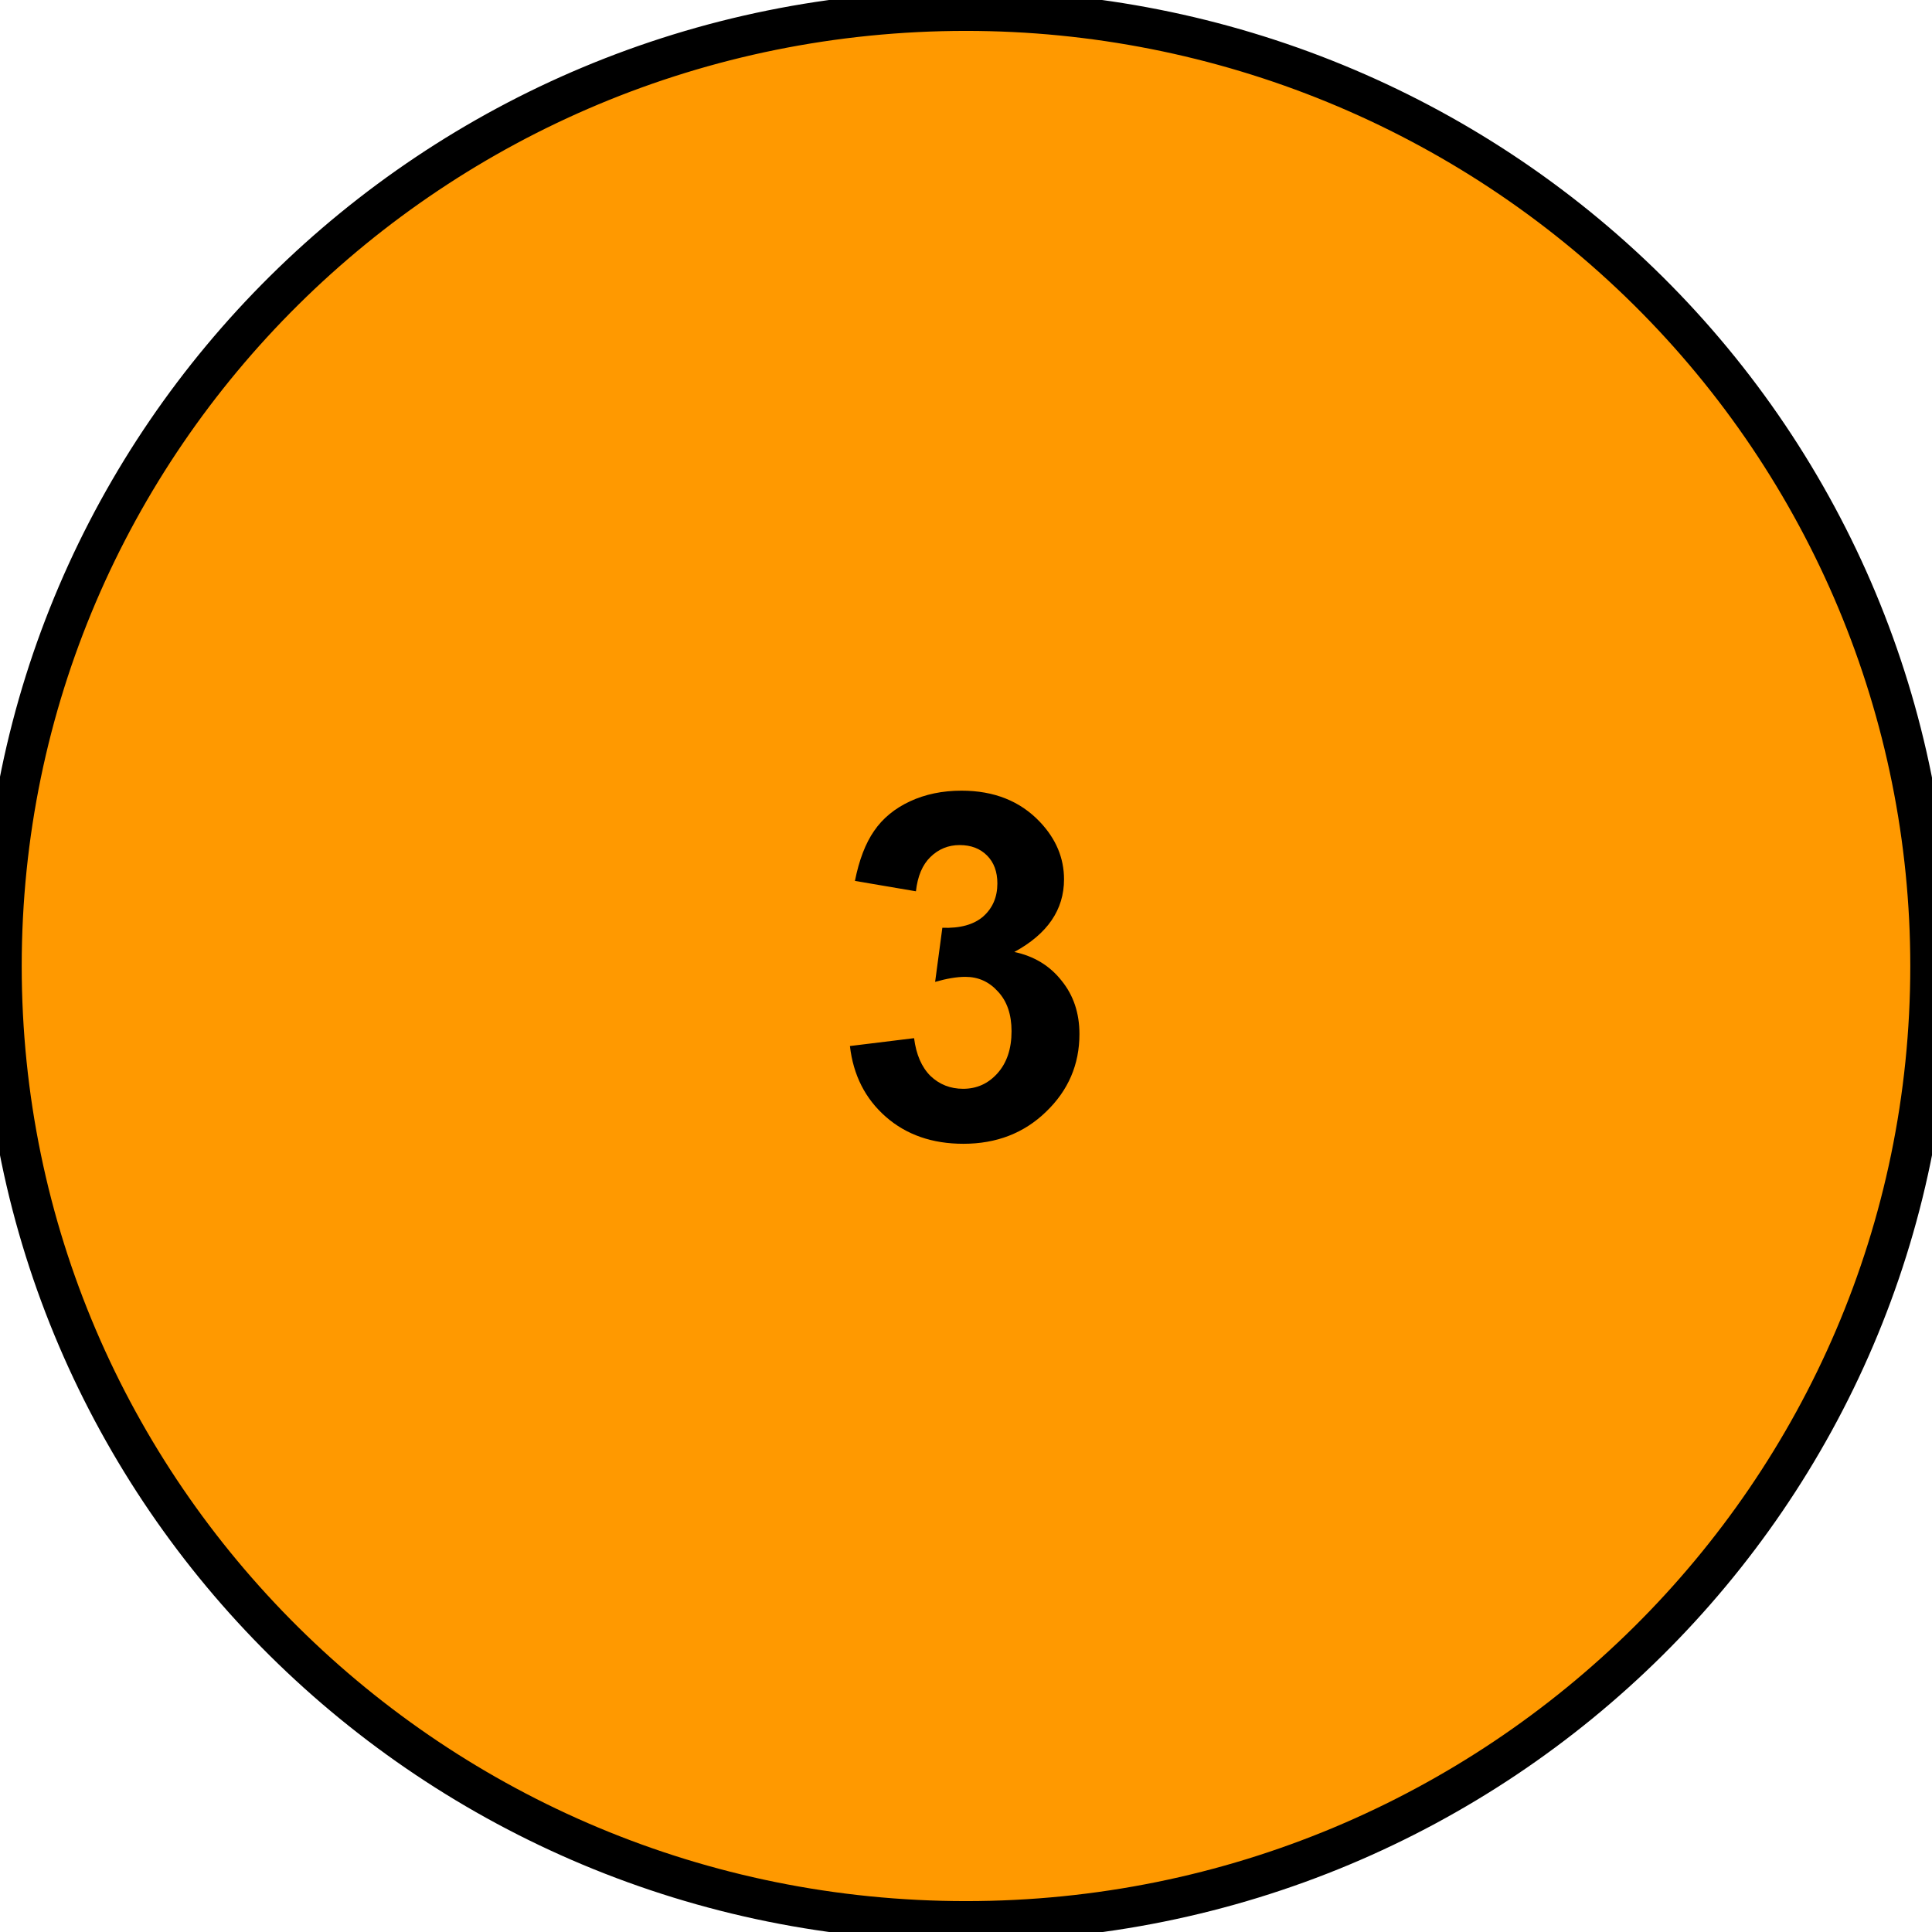 <svg version="1.1" viewBox="0.0 0.0 96.0 96.0" fill="none" stroke="none" stroke-linecap="square" stroke-miterlimit="10" xmlns:xlink="http://www.w3.org/1999/xlink" xmlns="http://www.w3.org/2000/svg"><clipPath id="p.0"><path d="m0 0l96.0 0l0 96.0l-96.0 0l0 -96.0z" clip-rule="nonzero"/></clipPath><g clip-path="url(#p.0)"><path fill="#000000" fill-opacity="0.0" d="m0 0l96.0 0l0 96.0l-96.0 0z" fill-rule="evenodd"/><path fill="#ff9900" d="m0.079 48.0l0 0c0 -26.214 21.455 -47.465 47.921 -47.465l0 0c12.71 0 24.898 5.001 33.885 13.902c8.987 8.901 14.036 20.974 14.036 33.563l0 0c0 26.214 -21.455 47.465 -47.921 47.465l0 0c-26.466 0 -47.921 -21.251 -47.921 -47.465z" fill-rule="evenodd"/><path stroke="#000000" stroke-width="2.0" stroke-linejoin="round" stroke-linecap="butt" d="m0.079 48.0l0 0c0 -26.214 21.455 -47.465 47.921 -47.465l0 0c12.71 0 24.898 5.001 33.885 13.902c8.987 8.901 14.036 20.974 14.036 33.563l0 0c0 26.214 -21.455 47.465 -47.921 47.465l0 0c-26.466 0 -47.921 -21.251 -47.921 -47.465z" fill-rule="evenodd"/><path fill="#000000" d="m42.232 51.977l3.188 -0.391q0.156 1.219 0.812 1.875q0.672 0.641 1.625 0.641q1.016 0 1.703 -0.766q0.703 -0.781 0.703 -2.094q0 -1.25 -0.672 -1.969q-0.656 -0.734 -1.625 -0.734q-0.625 0 -1.5 0.25l0.359 -2.688q1.328 0.047 2.031 -0.562q0.703 -0.625 0.703 -1.641q0 -0.875 -0.516 -1.391q-0.516 -0.516 -1.359 -0.516q-0.844 0 -1.453 0.594q-0.594 0.578 -0.719 1.703l-3.031 -0.516q0.312 -1.562 0.953 -2.484q0.641 -0.938 1.781 -1.469q1.141 -0.531 2.562 -0.531q2.422 0 3.891 1.547q1.203 1.266 1.203 2.859q0 2.266 -2.469 3.609q1.469 0.312 2.344 1.422q0.891 1.094 0.891 2.656q0 2.266 -1.656 3.859q-1.641 1.594 -4.109 1.594q-2.328 0 -3.859 -1.344q-1.531 -1.344 -1.781 -3.516z" fill-rule="nonzero"/></g></svg>
